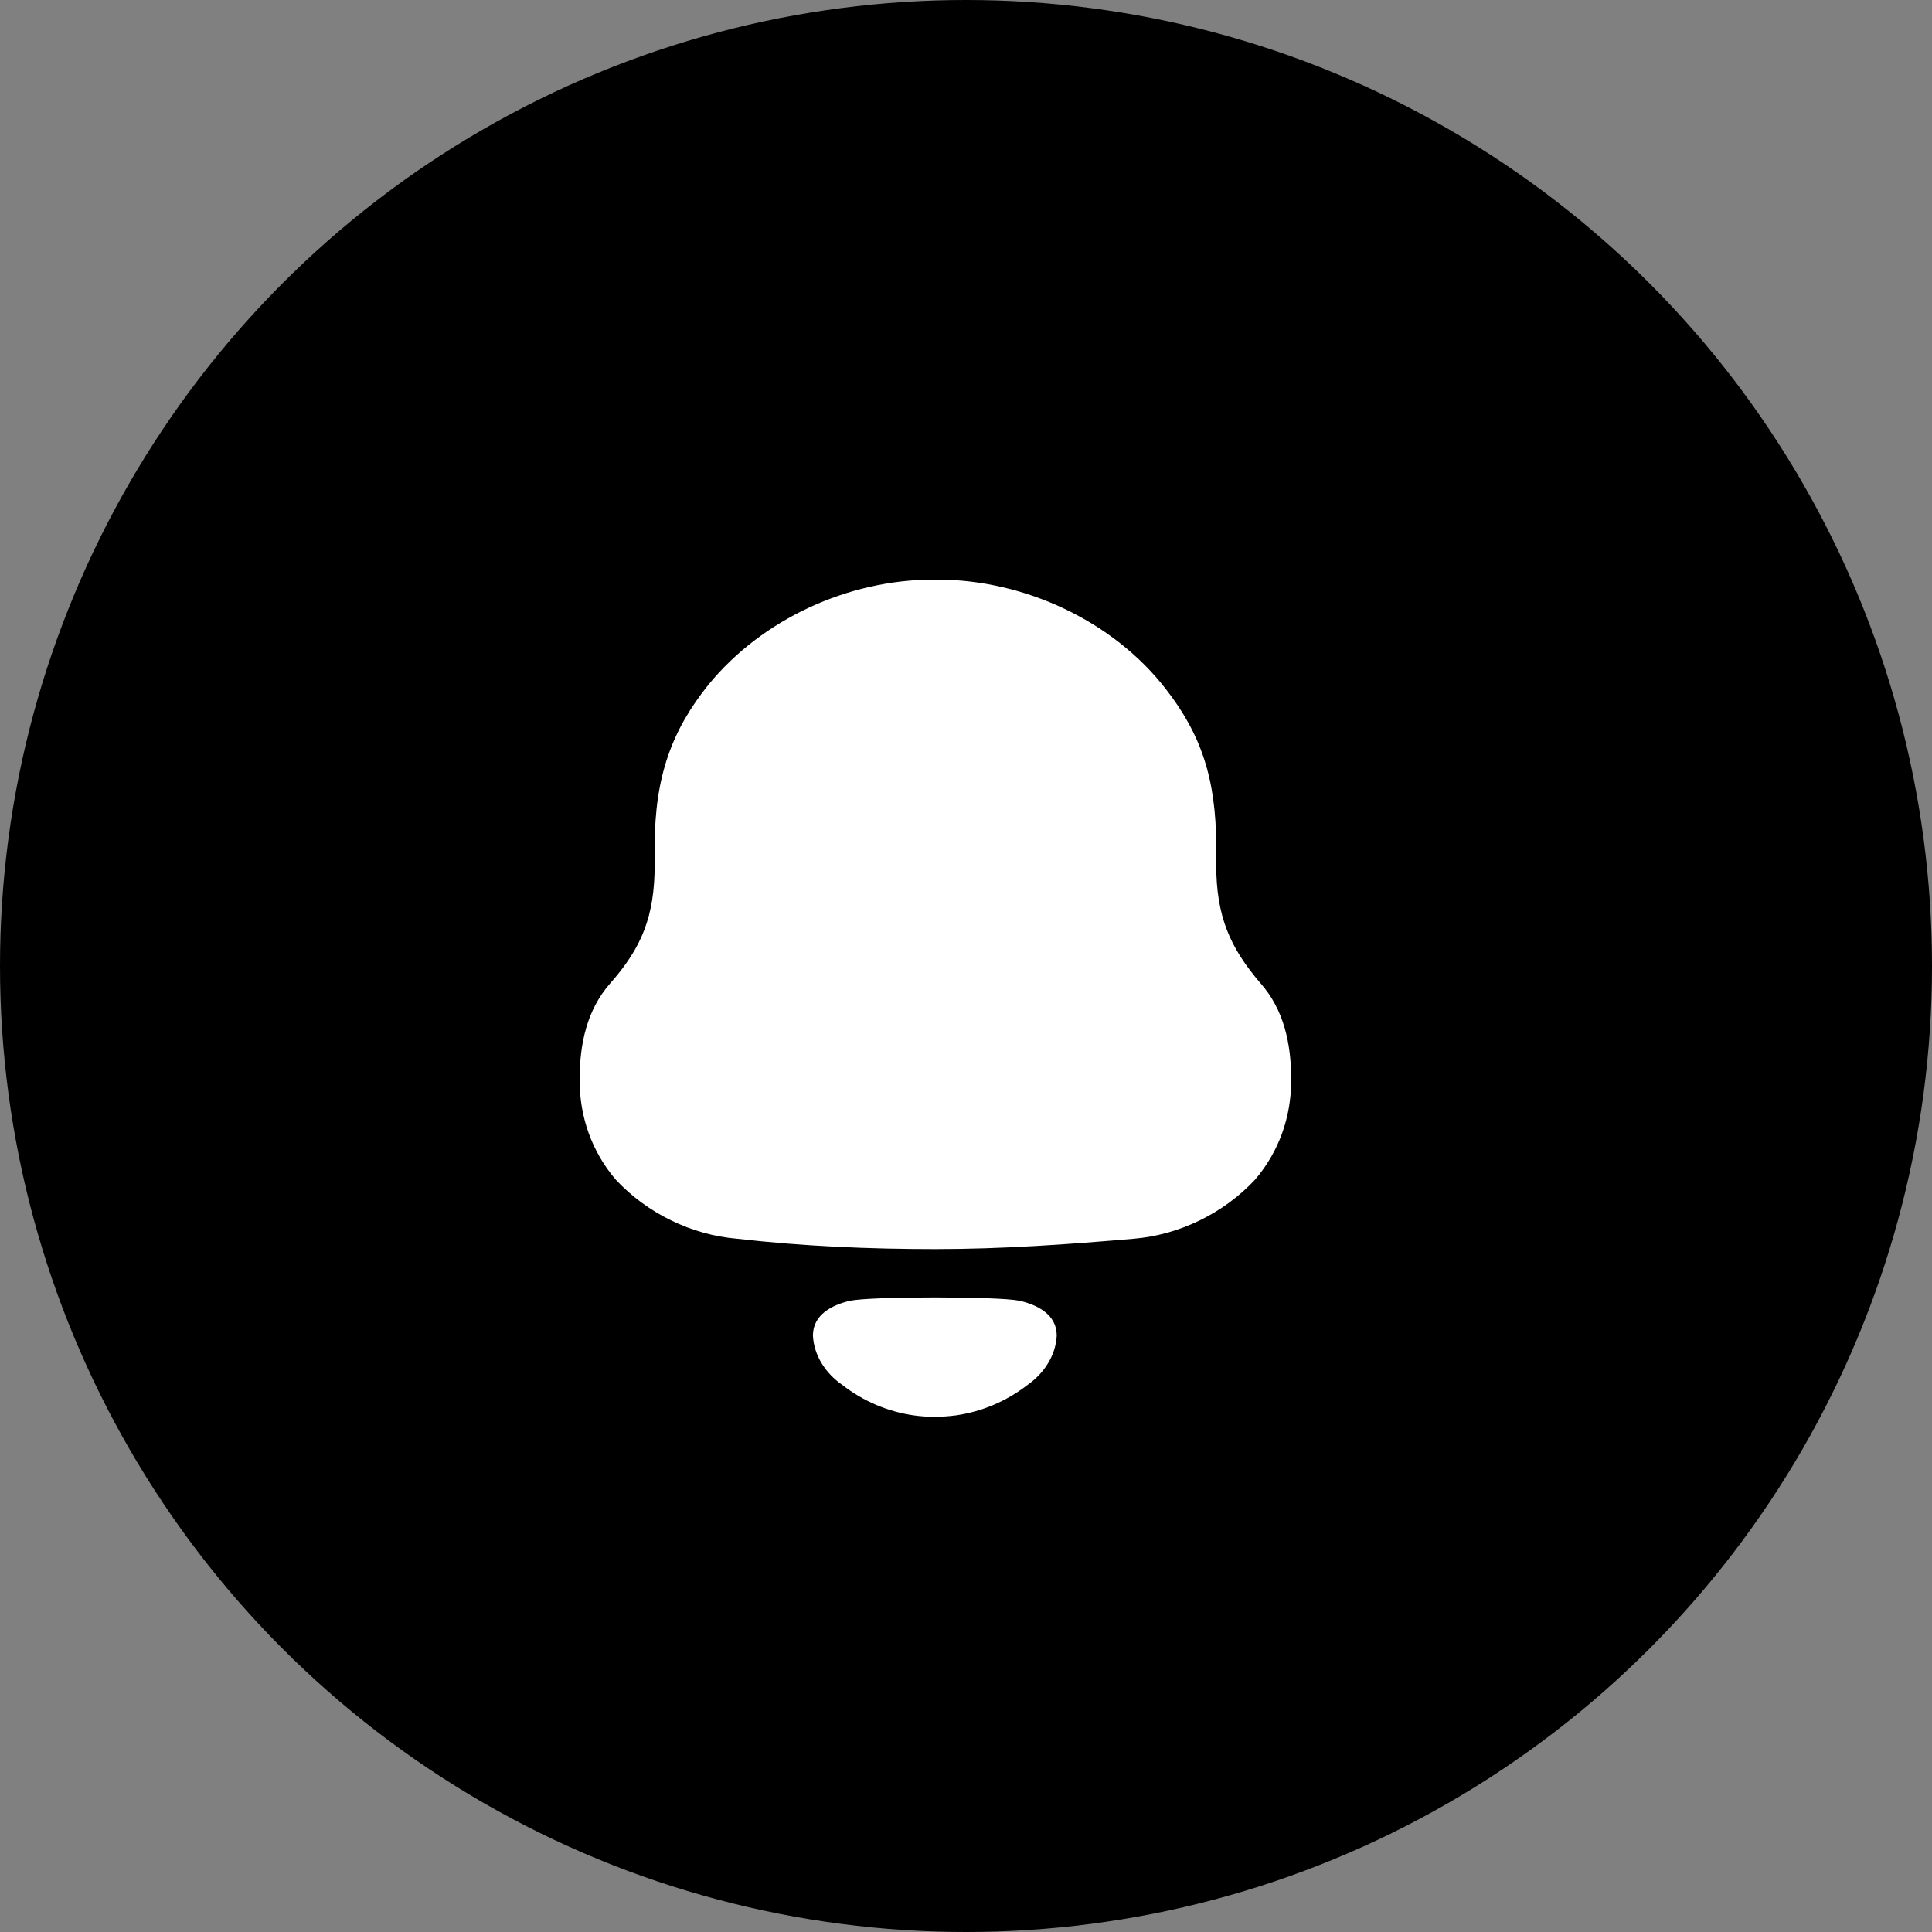 <svg width="30" height="30" viewBox="0 0 30 30" fill="none" xmlns="http://www.w3.org/2000/svg">
    <rect x="0" y="0" width="30" height="30" fill="#808080" stroke="none"/>
    <circle cx="15" cy="15" r="15" fill="black" />
    <path fill-rule="evenodd" clip-rule="evenodd"
        d="M18.885 13.418C18.885 14.234 19.1 14.715 19.575 15.27C19.935 15.678 20.05 16.203 20.05 16.771C20.05 17.34 19.863 17.879 19.489 18.317C19 18.842 18.309 19.177 17.604 19.235C16.583 19.323 15.561 19.396 14.525 19.396C13.489 19.396 12.468 19.352 11.446 19.235C10.741 19.177 10.05 18.842 9.561 18.317C9.187 17.879 9 17.34 9 16.771C9 16.203 9.116 15.678 9.475 15.27C9.964 14.715 10.166 14.234 10.166 13.418V13.141C10.166 12.047 10.439 11.332 11 10.633C11.835 9.612 13.173 9 14.496 9H14.554C15.906 9 17.288 9.642 18.108 10.706C18.64 11.392 18.885 12.076 18.885 13.141V13.418ZM12.623 20.739C12.623 20.412 12.923 20.262 13.201 20.198C13.526 20.129 15.506 20.129 15.831 20.198C16.109 20.262 16.409 20.412 16.409 20.739C16.393 21.051 16.21 21.327 15.958 21.503C15.63 21.758 15.246 21.92 14.844 21.978C14.622 22.007 14.403 22.008 14.189 21.978C13.786 21.92 13.402 21.758 13.075 21.502C12.822 21.327 12.639 21.051 12.623 20.739Z"
        fill="white" />
</svg>
